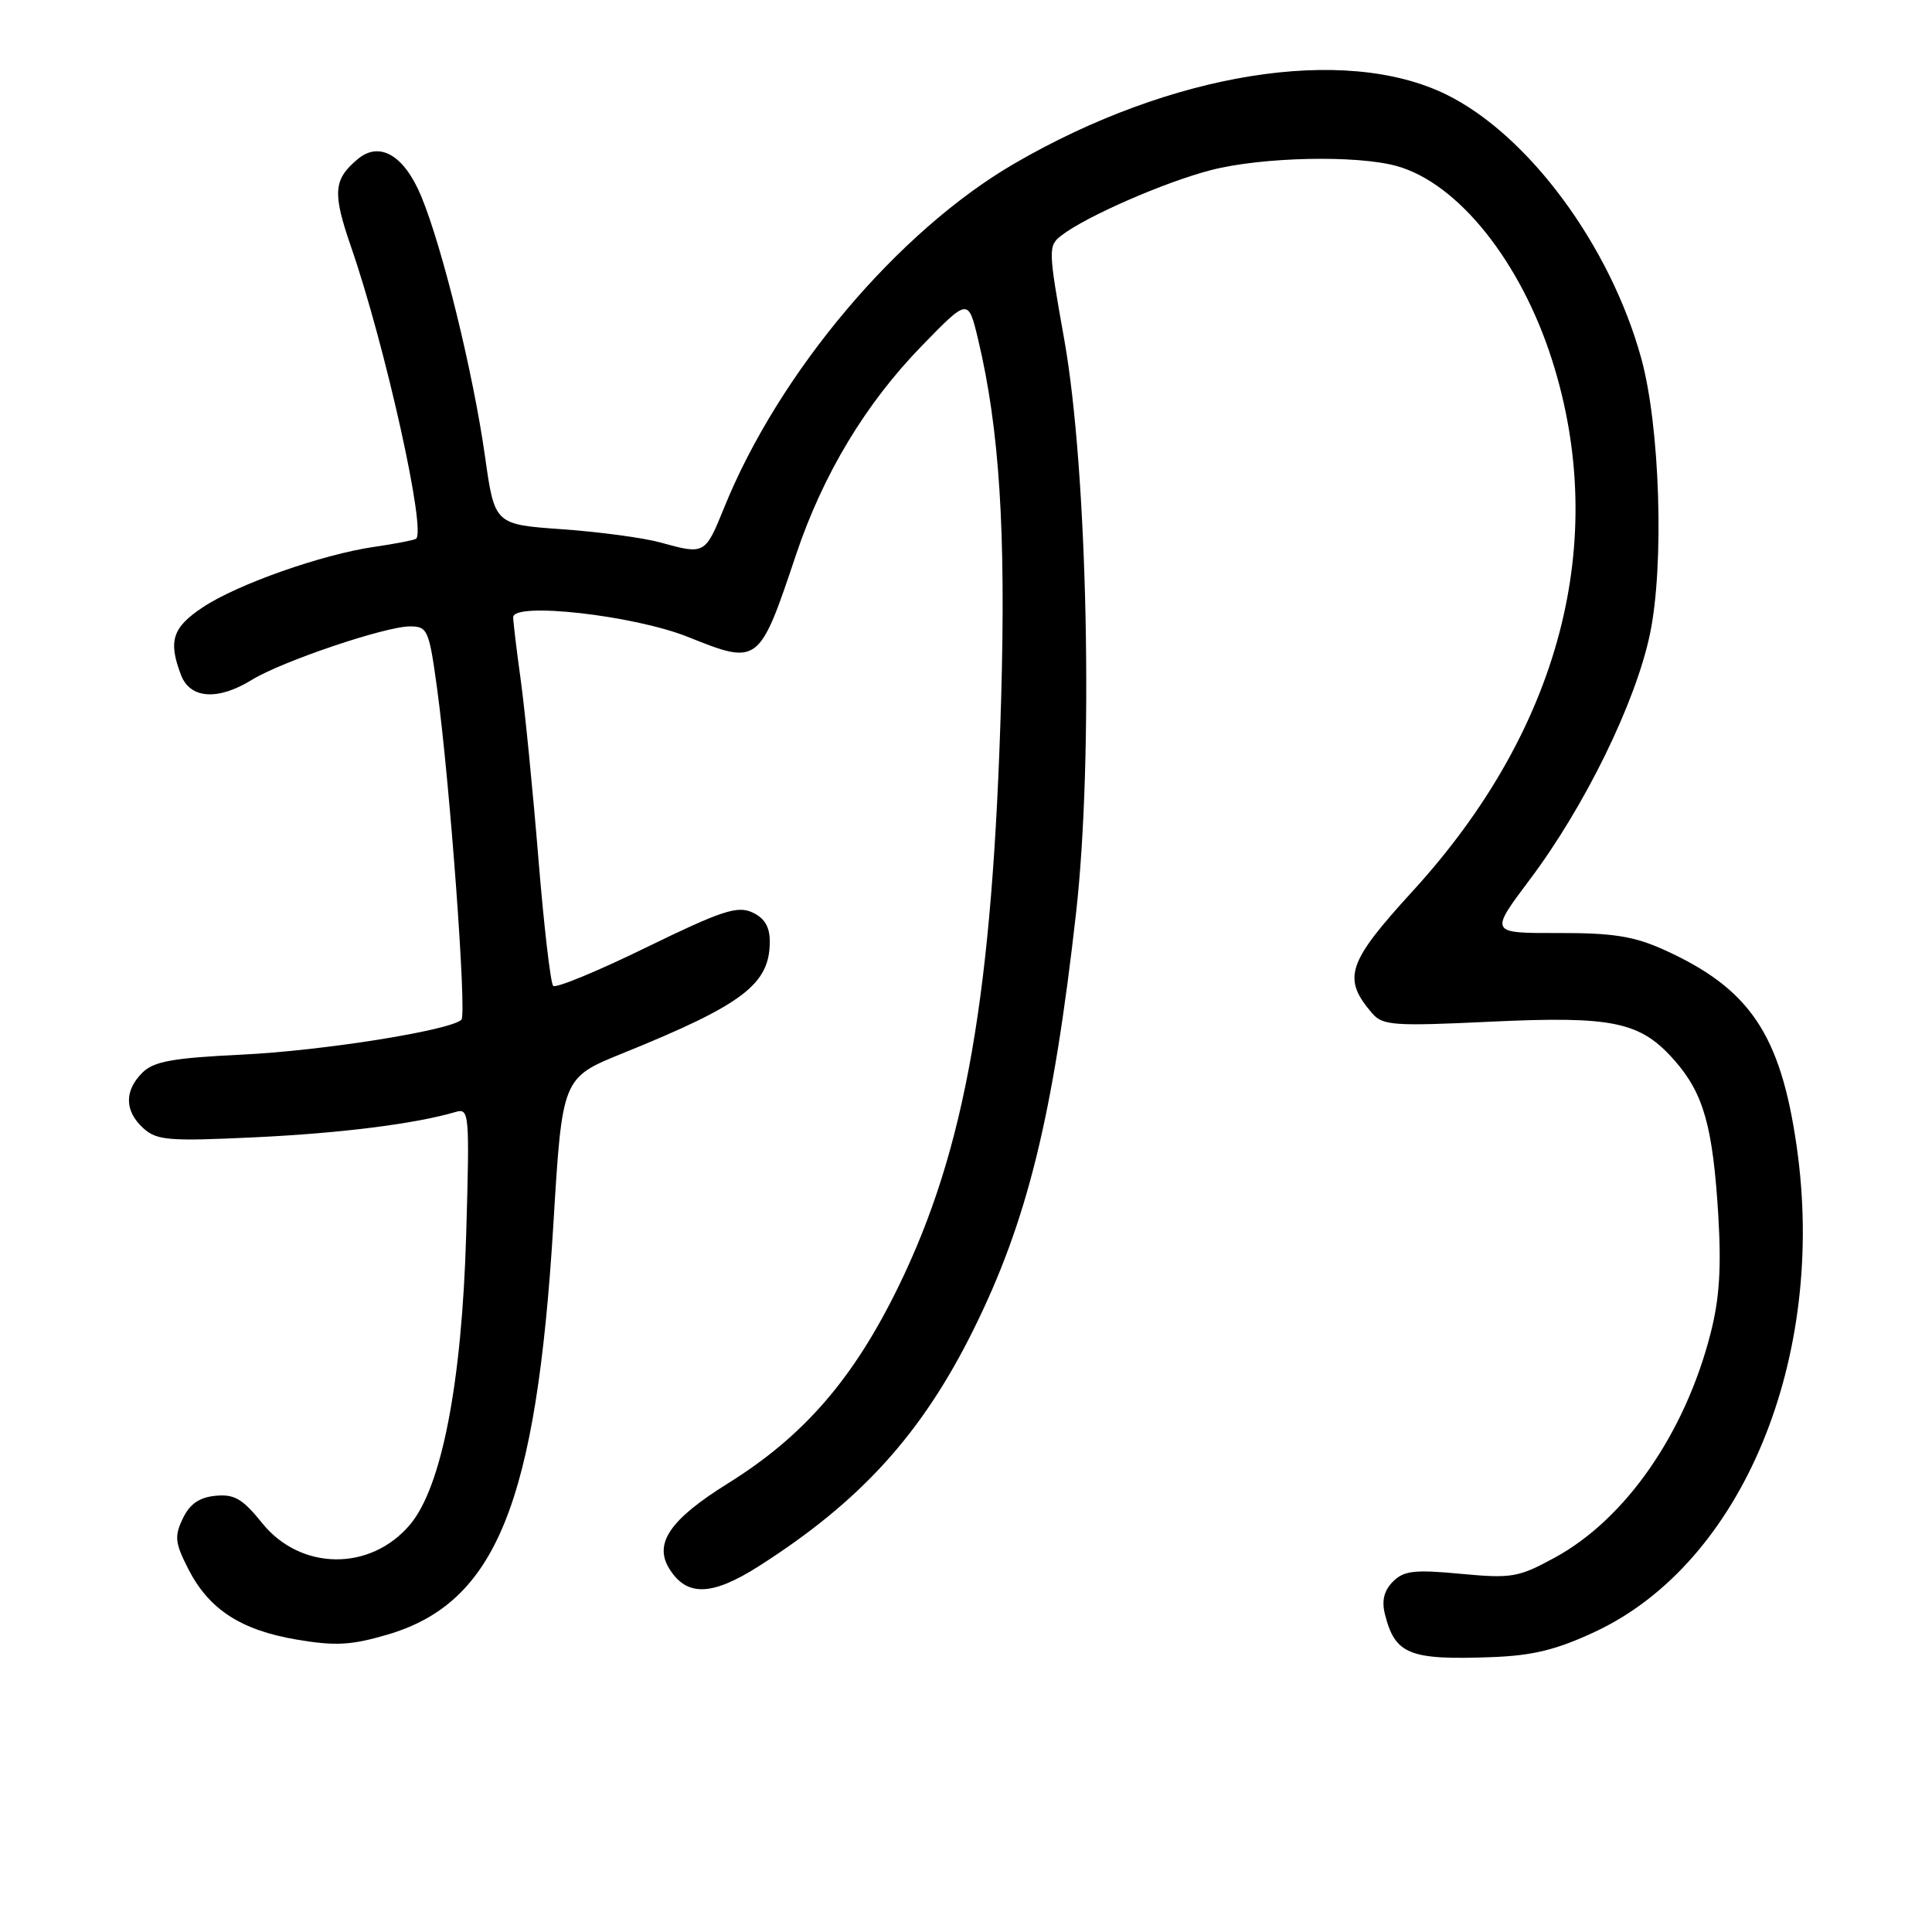 <?xml version="1.0" encoding="UTF-8" standalone="no"?>
<!DOCTYPE svg PUBLIC "-//W3C//DTD SVG 1.1//EN" "http://www.w3.org/Graphics/SVG/1.1/DTD/svg11.dtd" >
<svg xmlns="http://www.w3.org/2000/svg" xmlns:xlink="http://www.w3.org/1999/xlink" version="1.1" viewBox="0 0 256 256">
 <g >
 <path fill="currentColor"
d=" M 211.37 216.21 C 230.85 207.09 242.10 179.99 238.07 151.90 C 235.93 137.02 231.84 130.97 220.44 125.83 C 216.49 124.05 213.69 123.61 206.43 123.63 C 197.37 123.65 197.37 123.65 202.69 116.57 C 209.98 106.88 216.73 93.10 218.63 84.00 C 220.54 74.86 219.96 56.52 217.48 47.50 C 213.37 32.53 202.50 17.84 191.61 12.51 C 178.14 5.92 155.22 9.59 134.43 21.66 C 119.01 30.61 103.21 49.34 95.96 67.25 C 93.43 73.49 93.39 73.51 87.50 71.88 C 85.30 71.27 79.46 70.48 74.52 70.13 C 65.54 69.50 65.54 69.50 64.27 60.50 C 62.71 49.44 58.62 32.75 55.81 26.00 C 53.56 20.58 50.31 18.67 47.43 21.06 C 44.18 23.75 44.04 25.53 46.48 32.60 C 51.04 45.76 56.56 70.58 55.11 71.40 C 54.77 71.59 52.29 72.07 49.60 72.46 C 42.70 73.46 31.50 77.40 26.90 80.45 C 22.85 83.13 22.26 84.93 23.98 89.43 C 25.18 92.61 28.87 92.86 33.38 90.08 C 37.33 87.64 51.06 83.00 54.32 83.00 C 56.66 83.00 56.85 83.45 57.92 91.25 C 59.61 103.72 61.87 134.41 61.14 135.12 C 59.69 136.53 42.75 139.23 32.10 139.74 C 22.82 140.19 20.36 140.64 18.85 142.15 C 16.45 144.55 16.50 147.24 19.00 149.50 C 20.78 151.11 22.34 151.24 33.75 150.70 C 45.16 150.16 55.00 148.92 60.38 147.34 C 62.18 146.81 62.24 147.49 61.77 163.64 C 61.20 183.24 58.53 197.02 54.34 202.01 C 49.10 208.24 39.82 208.14 34.73 201.81 C 32.14 198.59 31.05 197.96 28.55 198.20 C 26.39 198.41 25.14 199.29 24.22 201.22 C 23.09 203.57 23.19 204.45 24.94 207.88 C 27.67 213.24 31.89 215.99 39.29 217.25 C 44.42 218.12 46.51 218.01 51.29 216.61 C 65.74 212.39 71.08 199.21 73.33 162.15 C 74.50 142.81 74.50 142.81 82.50 139.57 C 98.47 133.10 102.00 130.42 102.00 124.76 C 102.00 122.79 101.30 121.64 99.67 120.89 C 97.68 119.99 95.58 120.69 85.63 125.54 C 79.19 128.69 73.64 130.98 73.30 130.63 C 72.95 130.29 72.07 122.69 71.34 113.75 C 70.61 104.81 69.56 94.20 69.01 90.18 C 68.45 86.15 68.00 82.37 68.00 81.79 C 68.00 79.73 83.98 81.53 91.14 84.39 C 100.52 88.15 100.59 88.09 105.48 73.50 C 109.06 62.84 114.69 53.49 122.16 45.81 C 128.30 39.50 128.30 39.50 129.61 45.00 C 132.43 56.84 133.29 70.30 132.66 92.50 C 131.54 131.74 127.96 152.23 119.04 170.50 C 113.07 182.72 106.52 190.29 96.45 196.56 C 88.76 201.35 86.59 204.53 88.71 207.90 C 91.02 211.59 94.35 211.48 100.59 207.50 C 114.03 198.93 122.13 190.01 128.96 176.25 C 136.11 161.86 139.55 147.90 142.58 121.00 C 144.91 100.37 144.13 62.54 141.03 45.05 C 138.88 32.99 138.87 32.57 140.66 31.19 C 143.94 28.66 154.35 24.12 160.46 22.54 C 167.21 20.80 179.74 20.52 185.07 22.00 C 193.20 24.26 201.51 34.65 205.67 47.75 C 213.29 71.72 206.73 96.68 187.22 118.04 C 178.49 127.59 177.82 129.61 181.83 134.28 C 183.21 135.88 184.70 135.99 197.48 135.38 C 213.79 134.61 217.36 135.37 221.90 140.53 C 225.74 144.91 226.96 149.26 227.68 161.00 C 228.10 168.02 227.84 172.12 226.65 176.72 C 223.25 189.98 215.37 201.30 206.02 206.39 C 201.20 209.02 200.31 209.17 193.56 208.54 C 187.42 207.96 186.02 208.12 184.57 209.57 C 183.39 210.76 183.06 212.09 183.51 213.89 C 184.85 219.22 186.73 219.98 197.61 219.58 C 203.11 219.38 206.23 218.61 211.37 216.21 Z "/>
</g>
</svg>